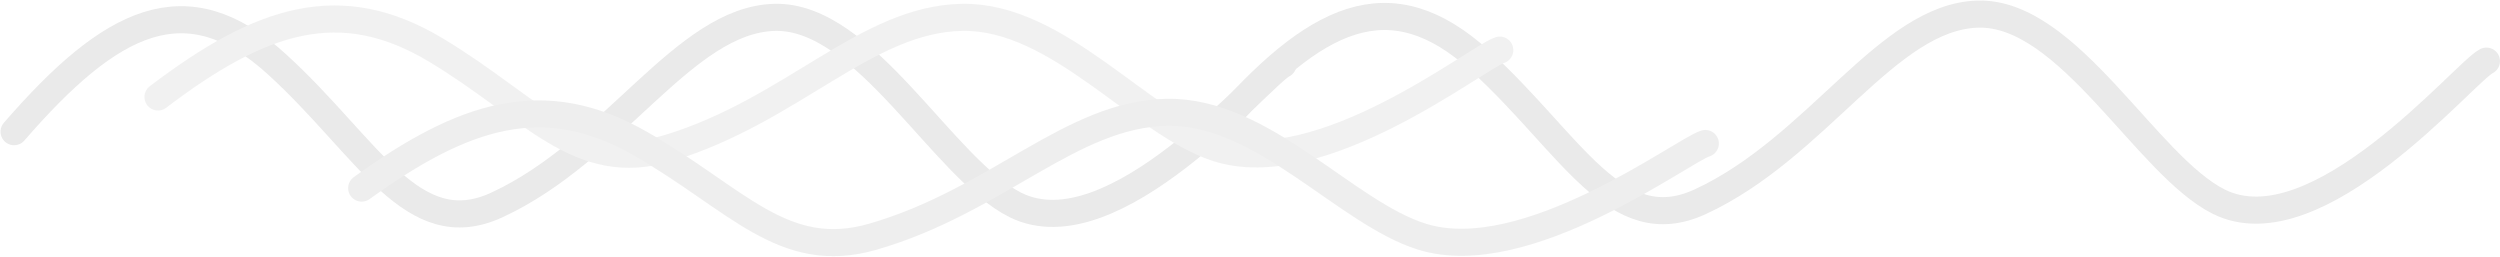 <svg width="2308" height="237" viewBox="0 0 2308 237" fill="none" xmlns="http://www.w3.org/2000/svg">
<g opacity="0.2">
<path d="M13 121.567C102.515 18.364 171.799 -17.151 255.772 59.435C339.744 136.02 380.534 225.271 458.636 189.256C566.997 139.289 631.293 18.363 714.988 16.028C798.683 13.694 870.739 156.101 937.529 189.256C1028.15 234.244 1164.5 69.242 1184.46 59.435" stroke="#949494" stroke-width="25" stroke-linecap="round"/>
<path d="M1124 118.567C1213.52 15.364 1282.8 -20.151 1366.77 56.435C1450.74 133.02 1491.53 222.271 1569.64 186.256C1678 136.289 1742.29 15.363 1825.99 13.028C1909.68 10.694 1981.74 153.101 2048.53 186.256C2139.15 231.244 2275.5 66.242 2295.46 56.435" stroke="#949494" stroke-width="25" stroke-linecap="round"/>
<path d="M145.846 89.541C240.502 17.647 313.766 -7.094 402.562 46.258C491.358 99.61 534.49 161.785 617.078 136.695C731.663 101.886 799.651 17.646 888.154 16.02C976.657 14.393 1052.85 113.598 1123.48 136.695C1219.31 168.035 1363.49 53.09 1384.59 46.258" stroke="#BABABA" stroke-width="25" stroke-linecap="round"/>
<path d="M333.9 173.669C428.688 105.253 502.054 81.71 590.974 132.48C679.893 183.25 723.085 242.417 805.789 218.542C920.533 185.417 988.616 105.253 1077.24 103.705C1165.87 102.157 1242.17 196.562 1312.89 218.542C1408.86 248.365 1553.24 138.981 1574.37 132.48" stroke="#ABABAB" stroke-width="25" stroke-linecap="round"/>
</g>
</svg>
